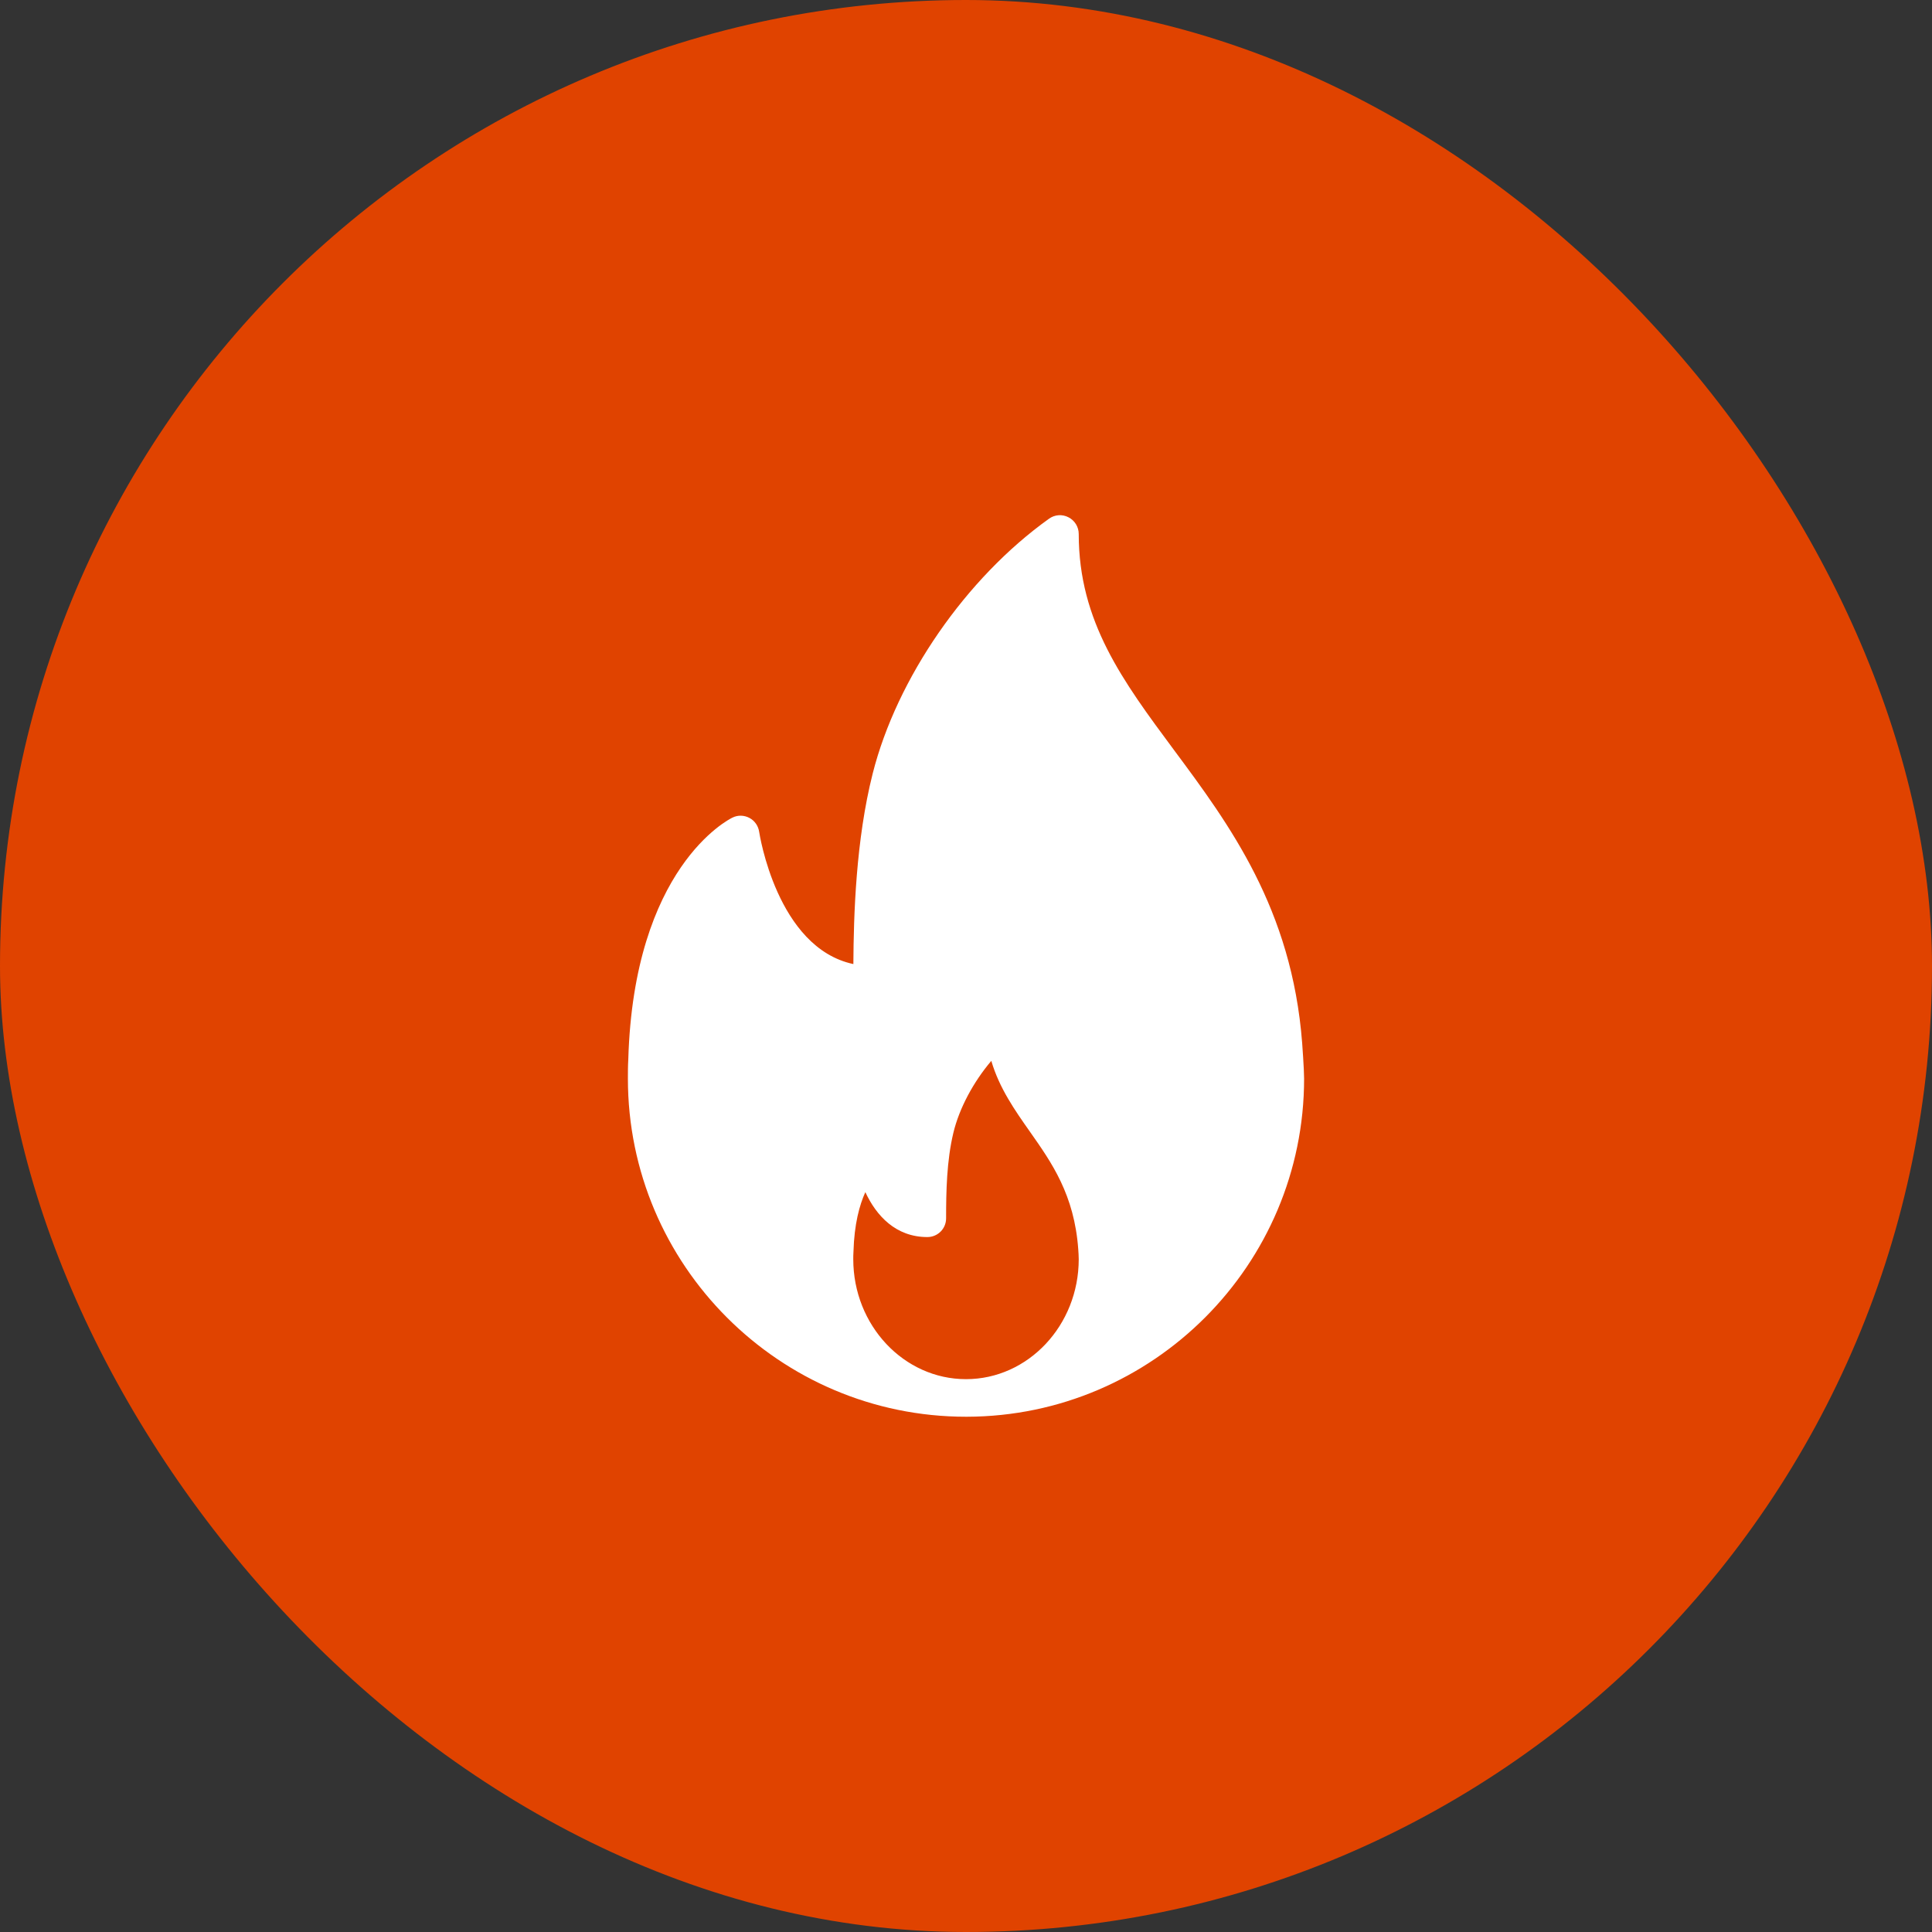 <svg width="20" height="20" viewBox="0 0 20 20" fill="none" xmlns="http://www.w3.org/2000/svg">
<rect x="0" y="0" width="20" height="20" fill="#333333" stroke="none"/>
<rect width="20" height="20" rx="10" fill="#E04300"/>
<path d="M13.48 10.798C13.373 9.406 12.725 8.534 12.153 7.764C11.624 7.051 11.167 6.436 11.167 5.528C11.167 5.455 11.126 5.388 11.061 5.355C10.996 5.321 10.918 5.327 10.859 5.37C10 5.984 9.284 7.02 9.034 8.008C8.86 8.696 8.837 9.469 8.834 9.98C8.041 9.811 7.861 8.624 7.859 8.612C7.85 8.55 7.813 8.496 7.758 8.467C7.703 8.438 7.638 8.436 7.582 8.464C7.54 8.484 6.561 8.982 6.504 10.968C6.5 11.034 6.5 11.1 6.5 11.166C6.5 13.096 8.07 14.666 10 14.666C10.003 14.666 10.005 14.667 10.008 14.666C10.008 14.666 10.009 14.666 10.01 14.666C11.935 14.661 13.5 13.093 13.5 11.166C13.5 11.069 13.48 10.798 13.48 10.798ZM10 14.277C9.357 14.277 8.833 13.72 8.833 13.035C8.833 13.011 8.833 12.988 8.835 12.959C8.843 12.67 8.898 12.473 8.958 12.341C9.071 12.584 9.272 12.806 9.6 12.806C9.707 12.806 9.794 12.72 9.794 12.612C9.794 12.335 9.8 12.016 9.869 11.728C9.93 11.472 10.077 11.2 10.262 10.982C10.345 11.265 10.506 11.494 10.663 11.717C10.888 12.037 11.121 12.368 11.162 12.932C11.164 12.965 11.167 12.999 11.167 13.035C11.167 13.72 10.643 14.277 10 14.277Z" fill="white"/>
</svg>
